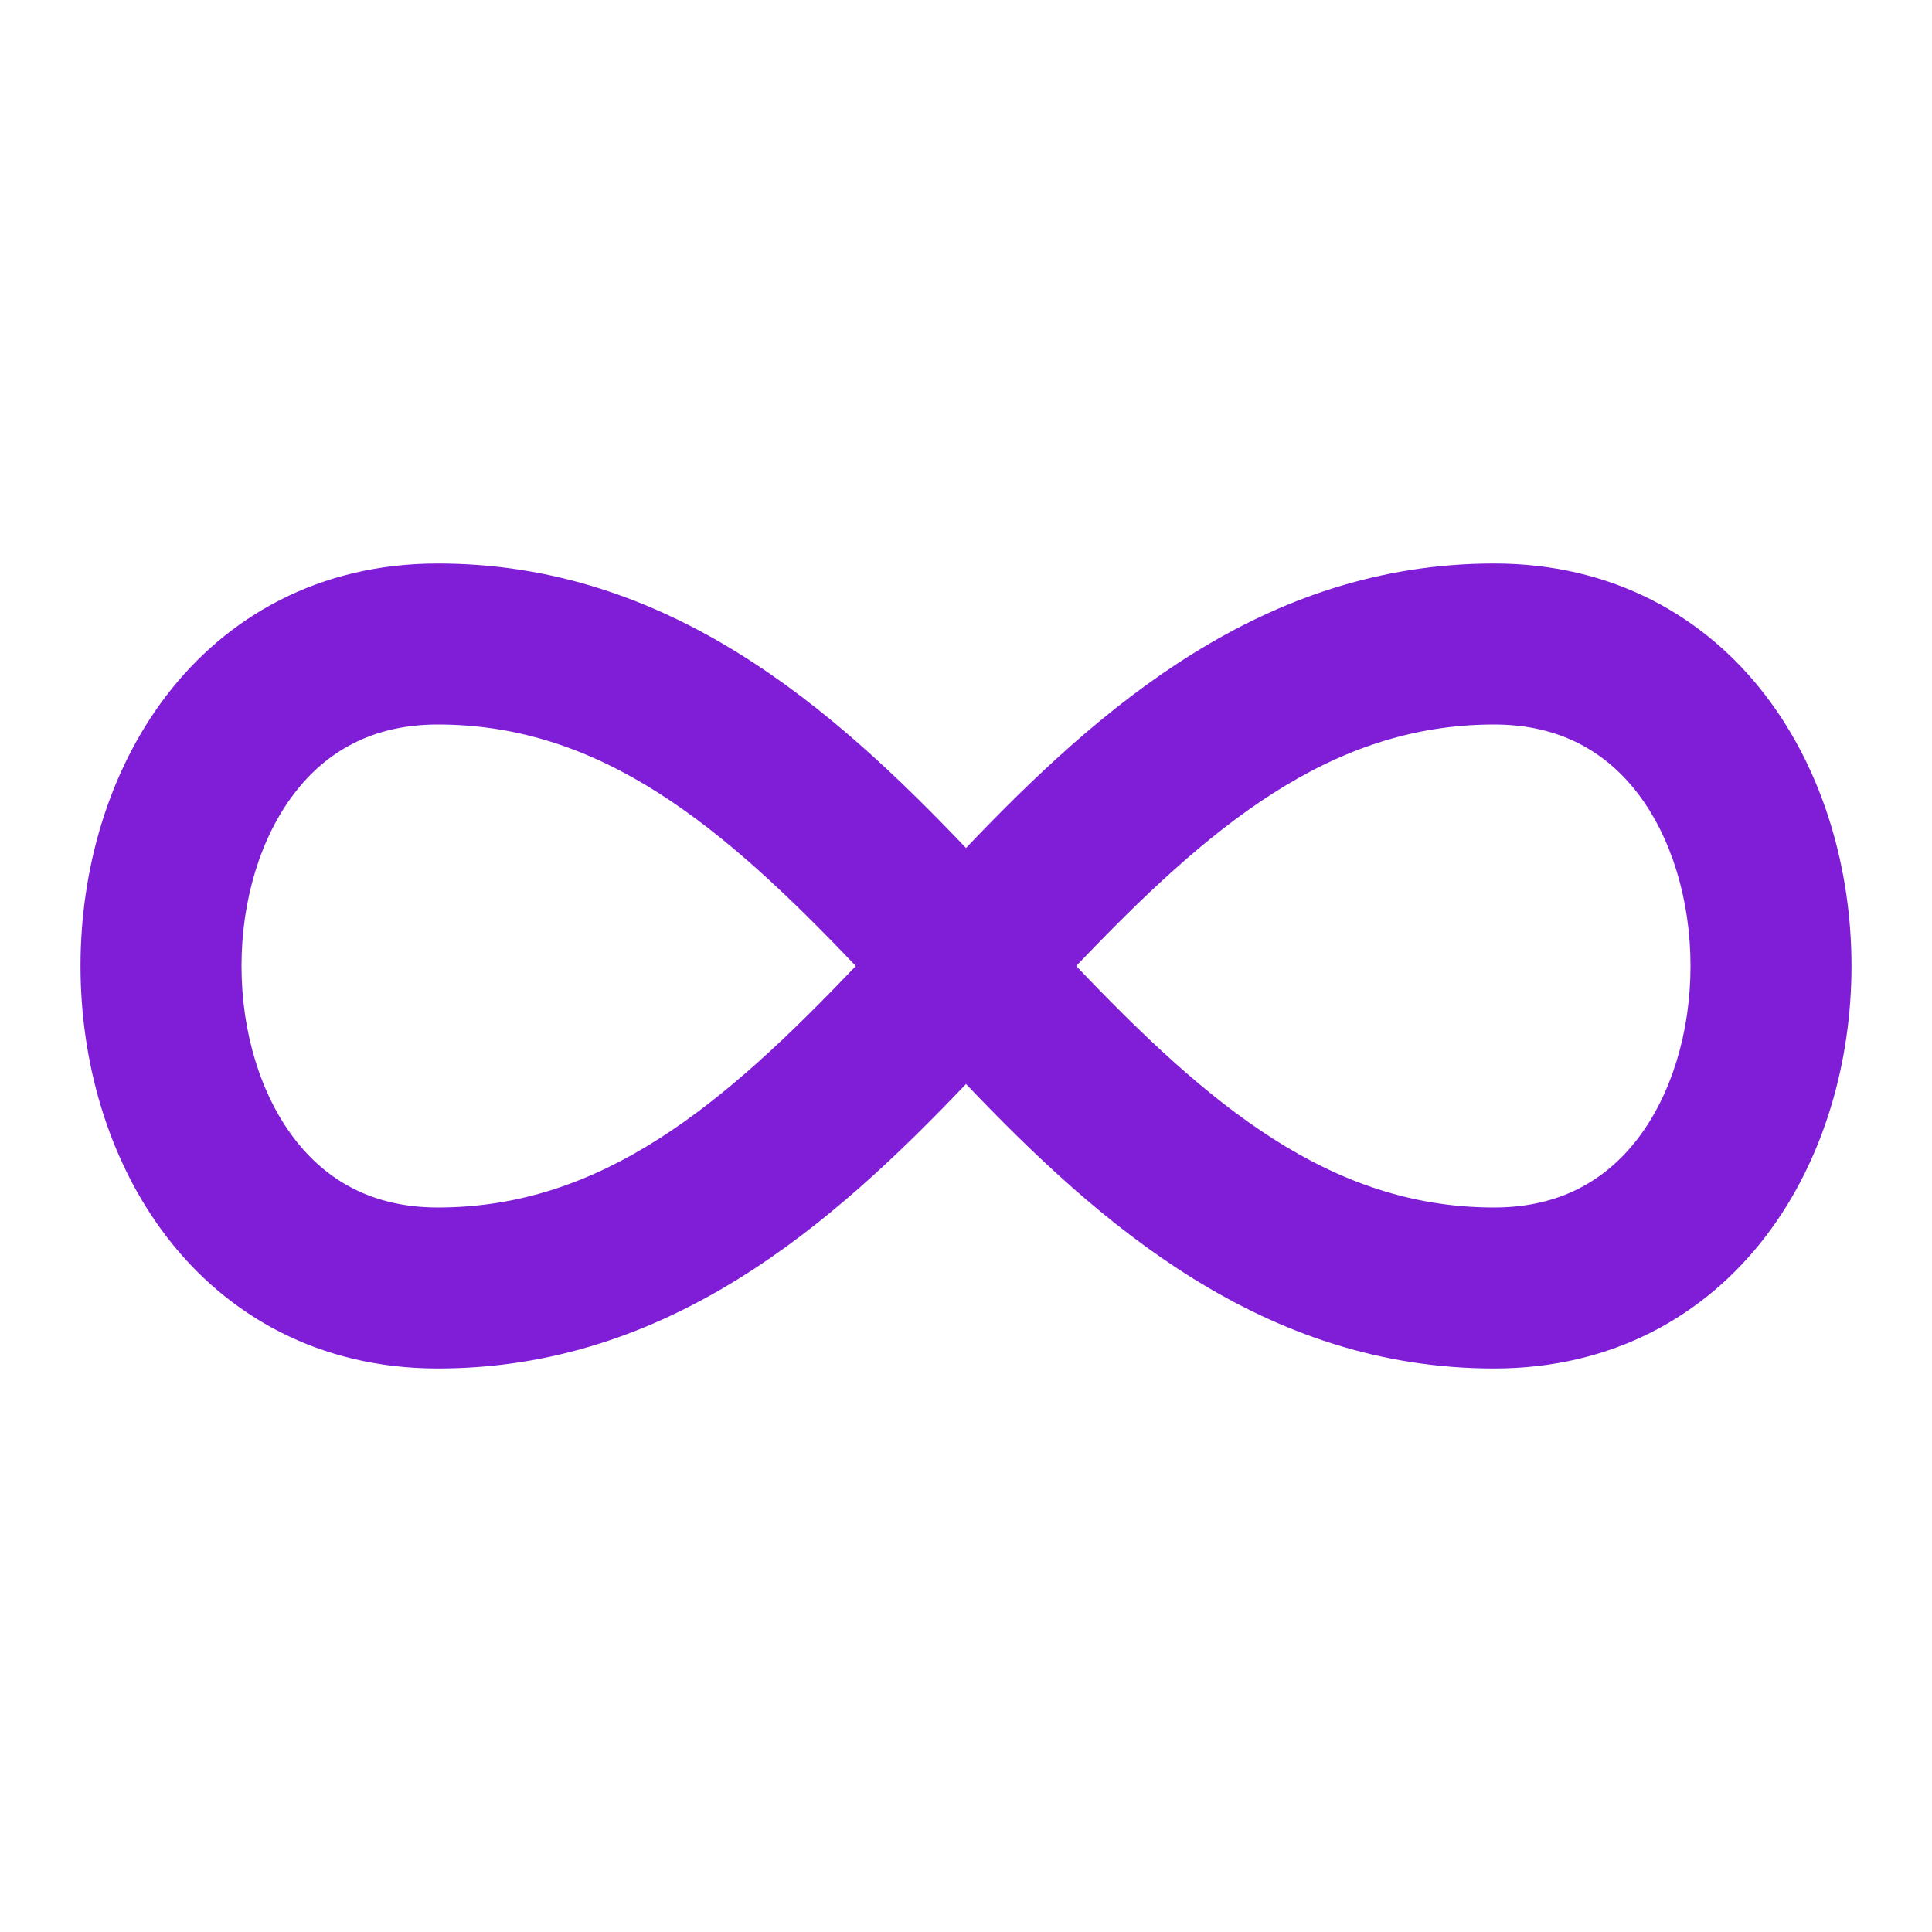 <svg width="24" height="24" viewBox="0 0 24 24" fill="none" xmlns="http://www.w3.org/2000/svg">
<path fill-rule="evenodd" clip-rule="evenodd" d="M5.439 7C3.964 7 2.817 7.659 2.065 8.643C1.335 9.599 1 10.824 1 12C1 13.176 1.335 14.401 2.065 15.357C2.817 16.341 3.964 17 5.439 17C8.308 17 10.343 15.206 12 13.466C13.658 15.206 15.692 17 18.561 17C20.036 17 21.183 16.341 21.935 15.357C22.665 14.401 23 13.176 23 12C23 10.824 22.665 9.599 21.935 8.643C21.183 7.659 20.036 7 18.561 7C15.692 7 13.658 8.794 12 10.534C10.343 8.794 8.308 7 5.439 7ZM5.439 15C4.621 15 4.049 14.659 3.655 14.143C3.239 13.599 3 12.824 3 12C3 11.176 3.239 10.401 3.655 9.857C4.049 9.341 4.621 9 5.439 9C7.478 9 8.987 10.273 10.631 12C8.987 13.727 7.478 15 5.439 15ZM18.561 15C19.379 15 19.951 14.659 20.346 14.143C20.761 13.599 21 12.824 21 12C21 11.176 20.761 10.401 20.346 9.857C19.951 9.341 19.379 9 18.561 9C16.522 9 15.014 10.273 13.369 12C15.014 13.727 16.522 15 18.561 15Z" fill="#801ED7"/>
</svg>
